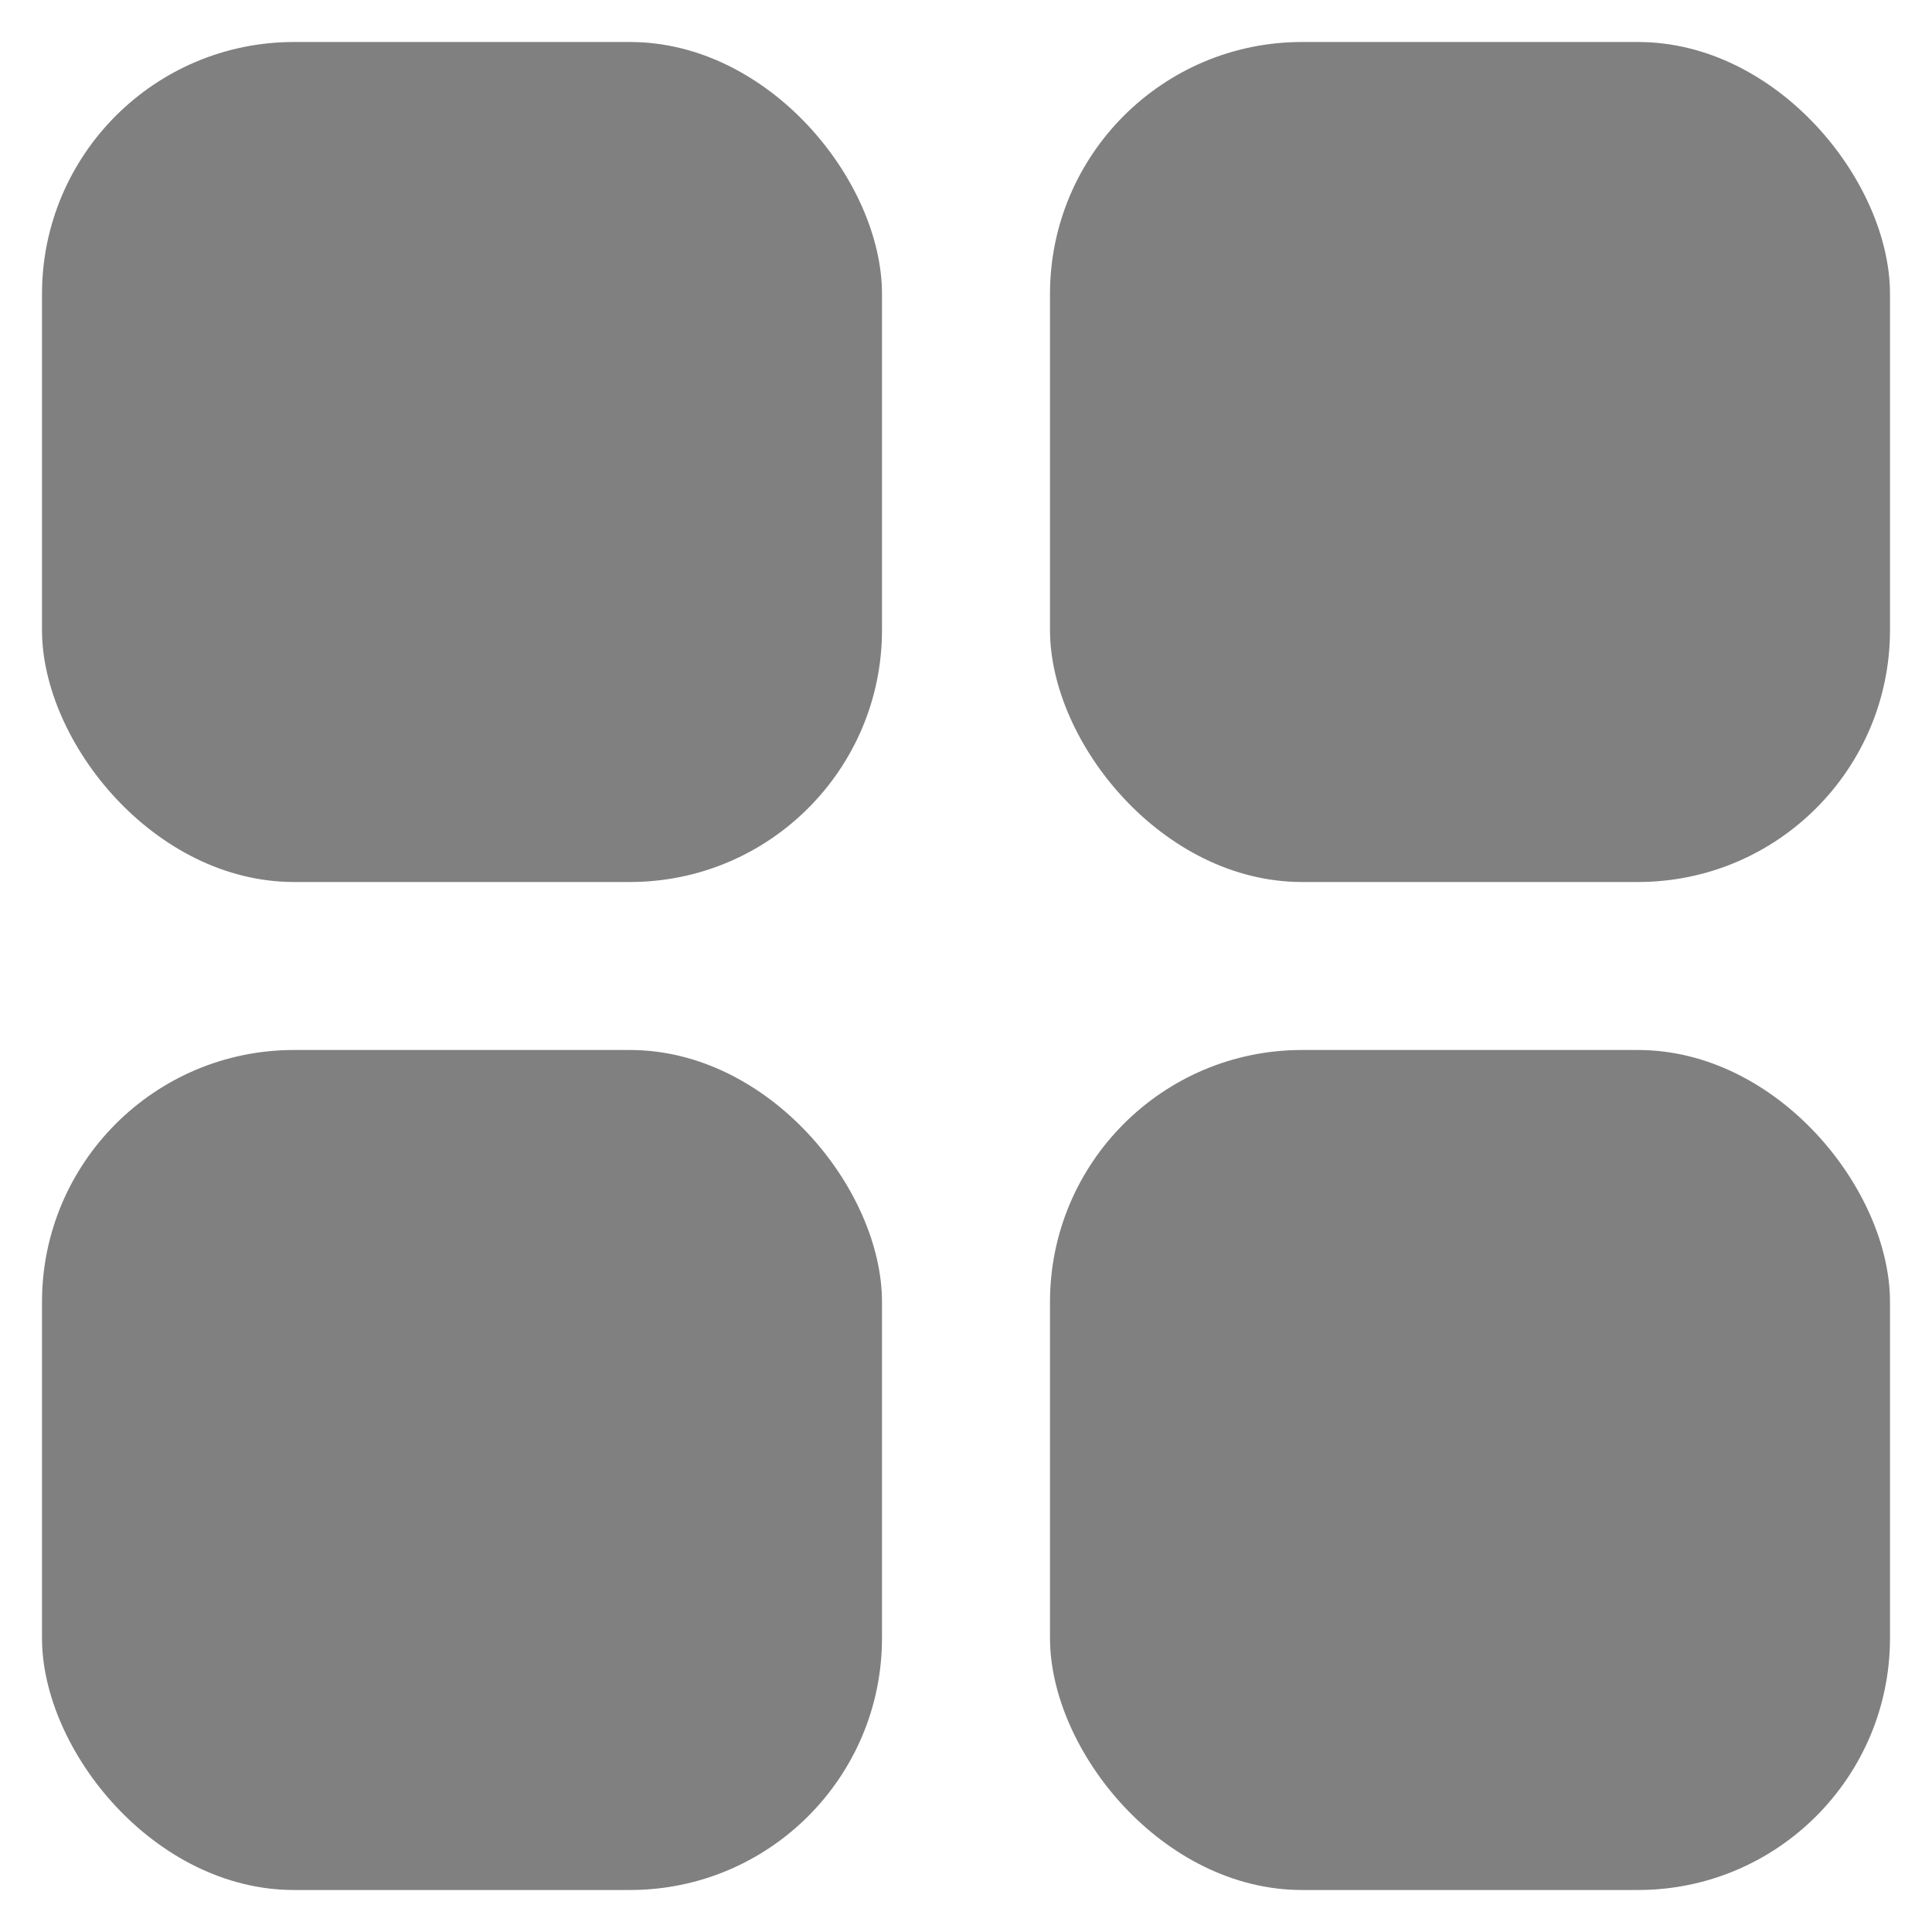<svg width="23" height="23" viewBox="0 0 23 23" fill="none" xmlns="http://www.w3.org/2000/svg">
<rect x="0.5" y="12.5" width="10" height="10" rx="3" fill="#808080"/>
<rect x="12.5" y="12.5" width="10" height="10" rx="3" fill="#808080"/>
<rect x="0.5" y="0.5" width="10" height="10" rx="3" fill="#808080"/>
<rect x="12.5" y="0.5" width="10" height="10" rx="3" fill="#808080"/>
</svg>
